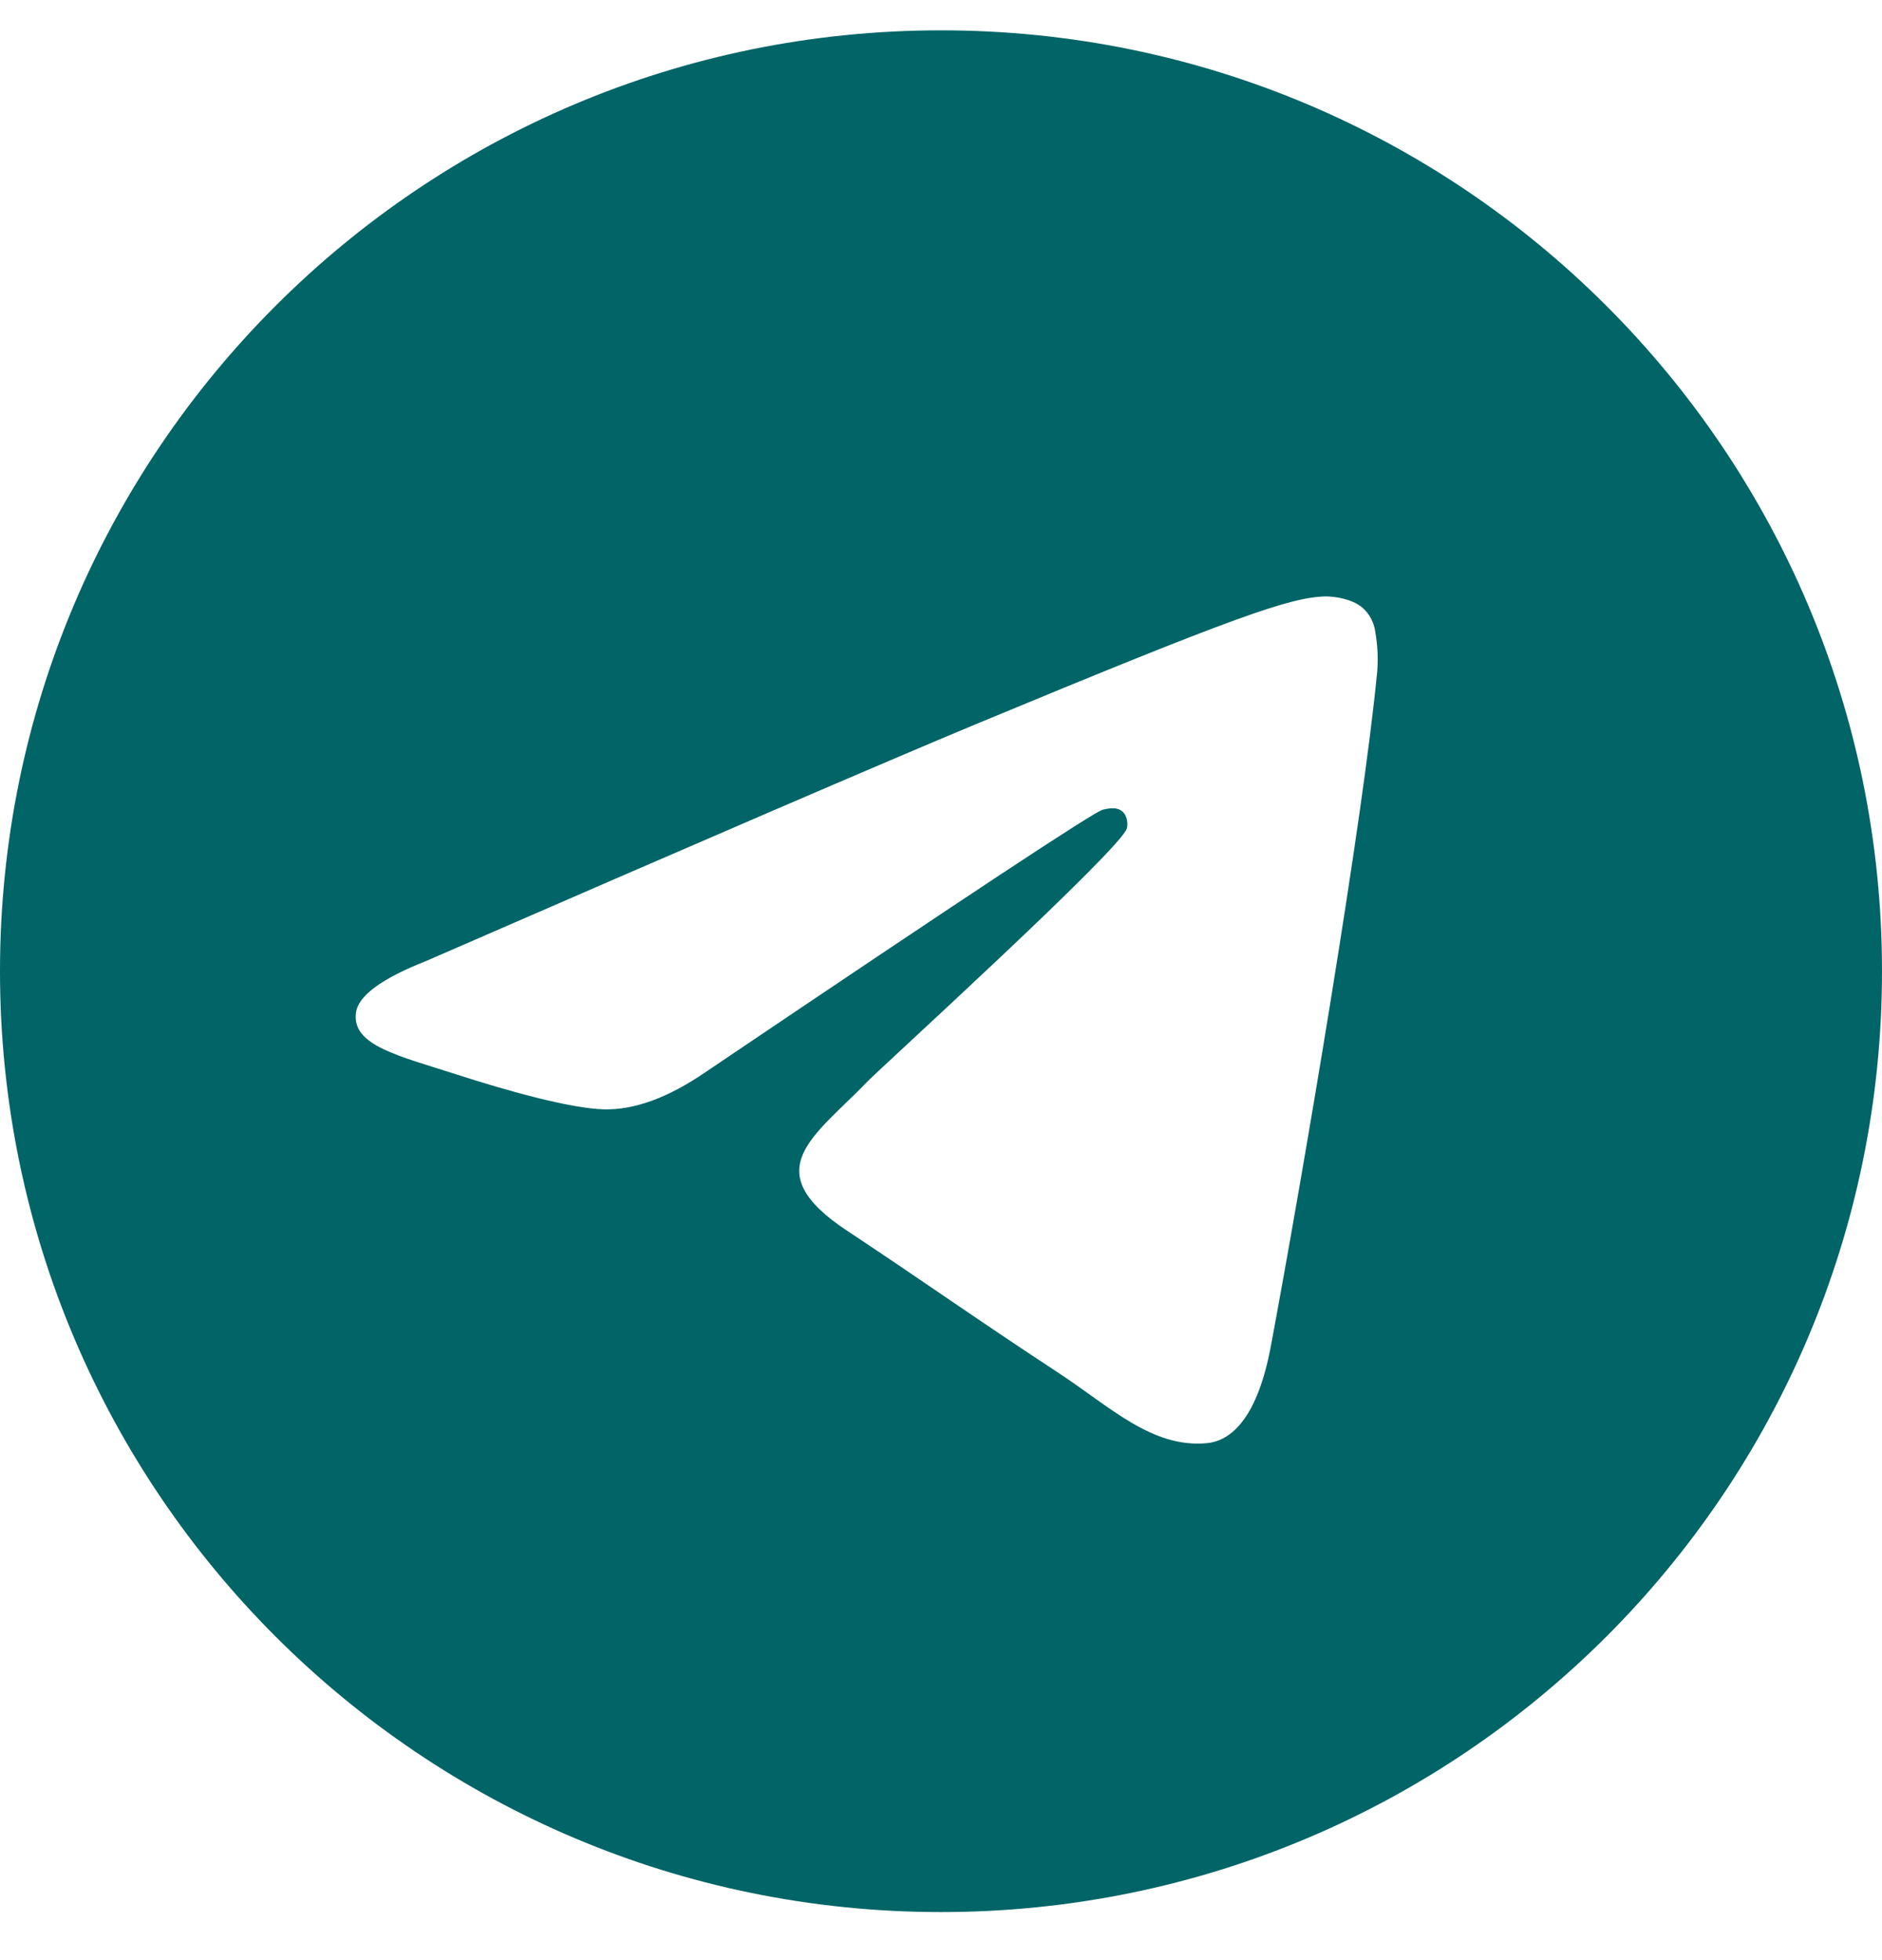 <svg viewBox="0 0 24 25" fill="#016466" xmlns="http://www.w3.org/2000/svg">
    <path d="M12 0.387C5.371 0.387 0 5.758 0 12.387C0 19.016 5.371 24.387 12 24.387C18.629 24.387 24 19.016 24 12.387C24 5.758 18.629 0.387 12 0.387ZM17.564 8.55C17.386 10.447 16.602 15.053 16.205 17.177C16.035 18.078 15.707 18.378 15.387 18.407C14.69 18.47 14.163 17.947 13.486 17.502C12.431 16.81 11.831 16.379 10.81 15.702C9.624 14.923 10.393 14.492 11.066 13.79C11.245 13.607 14.313 10.815 14.371 10.563C14.381 10.529 14.386 10.413 14.313 10.35C14.24 10.287 14.139 10.311 14.066 10.326C13.96 10.348 12.273 11.463 9.005 13.669C8.527 13.998 8.094 14.158 7.703 14.149C7.273 14.139 6.45 13.907 5.835 13.708C5.085 13.466 4.485 13.336 4.539 12.919C4.565 12.703 4.863 12.482 5.434 12.257C8.931 10.734 11.263 9.729 12.431 9.242C15.764 7.858 16.456 7.616 16.907 7.607C17.008 7.607 17.226 7.631 17.371 7.747C17.466 7.83 17.526 7.946 17.54 8.071C17.567 8.229 17.575 8.39 17.564 8.55Z"
    />
</svg>
